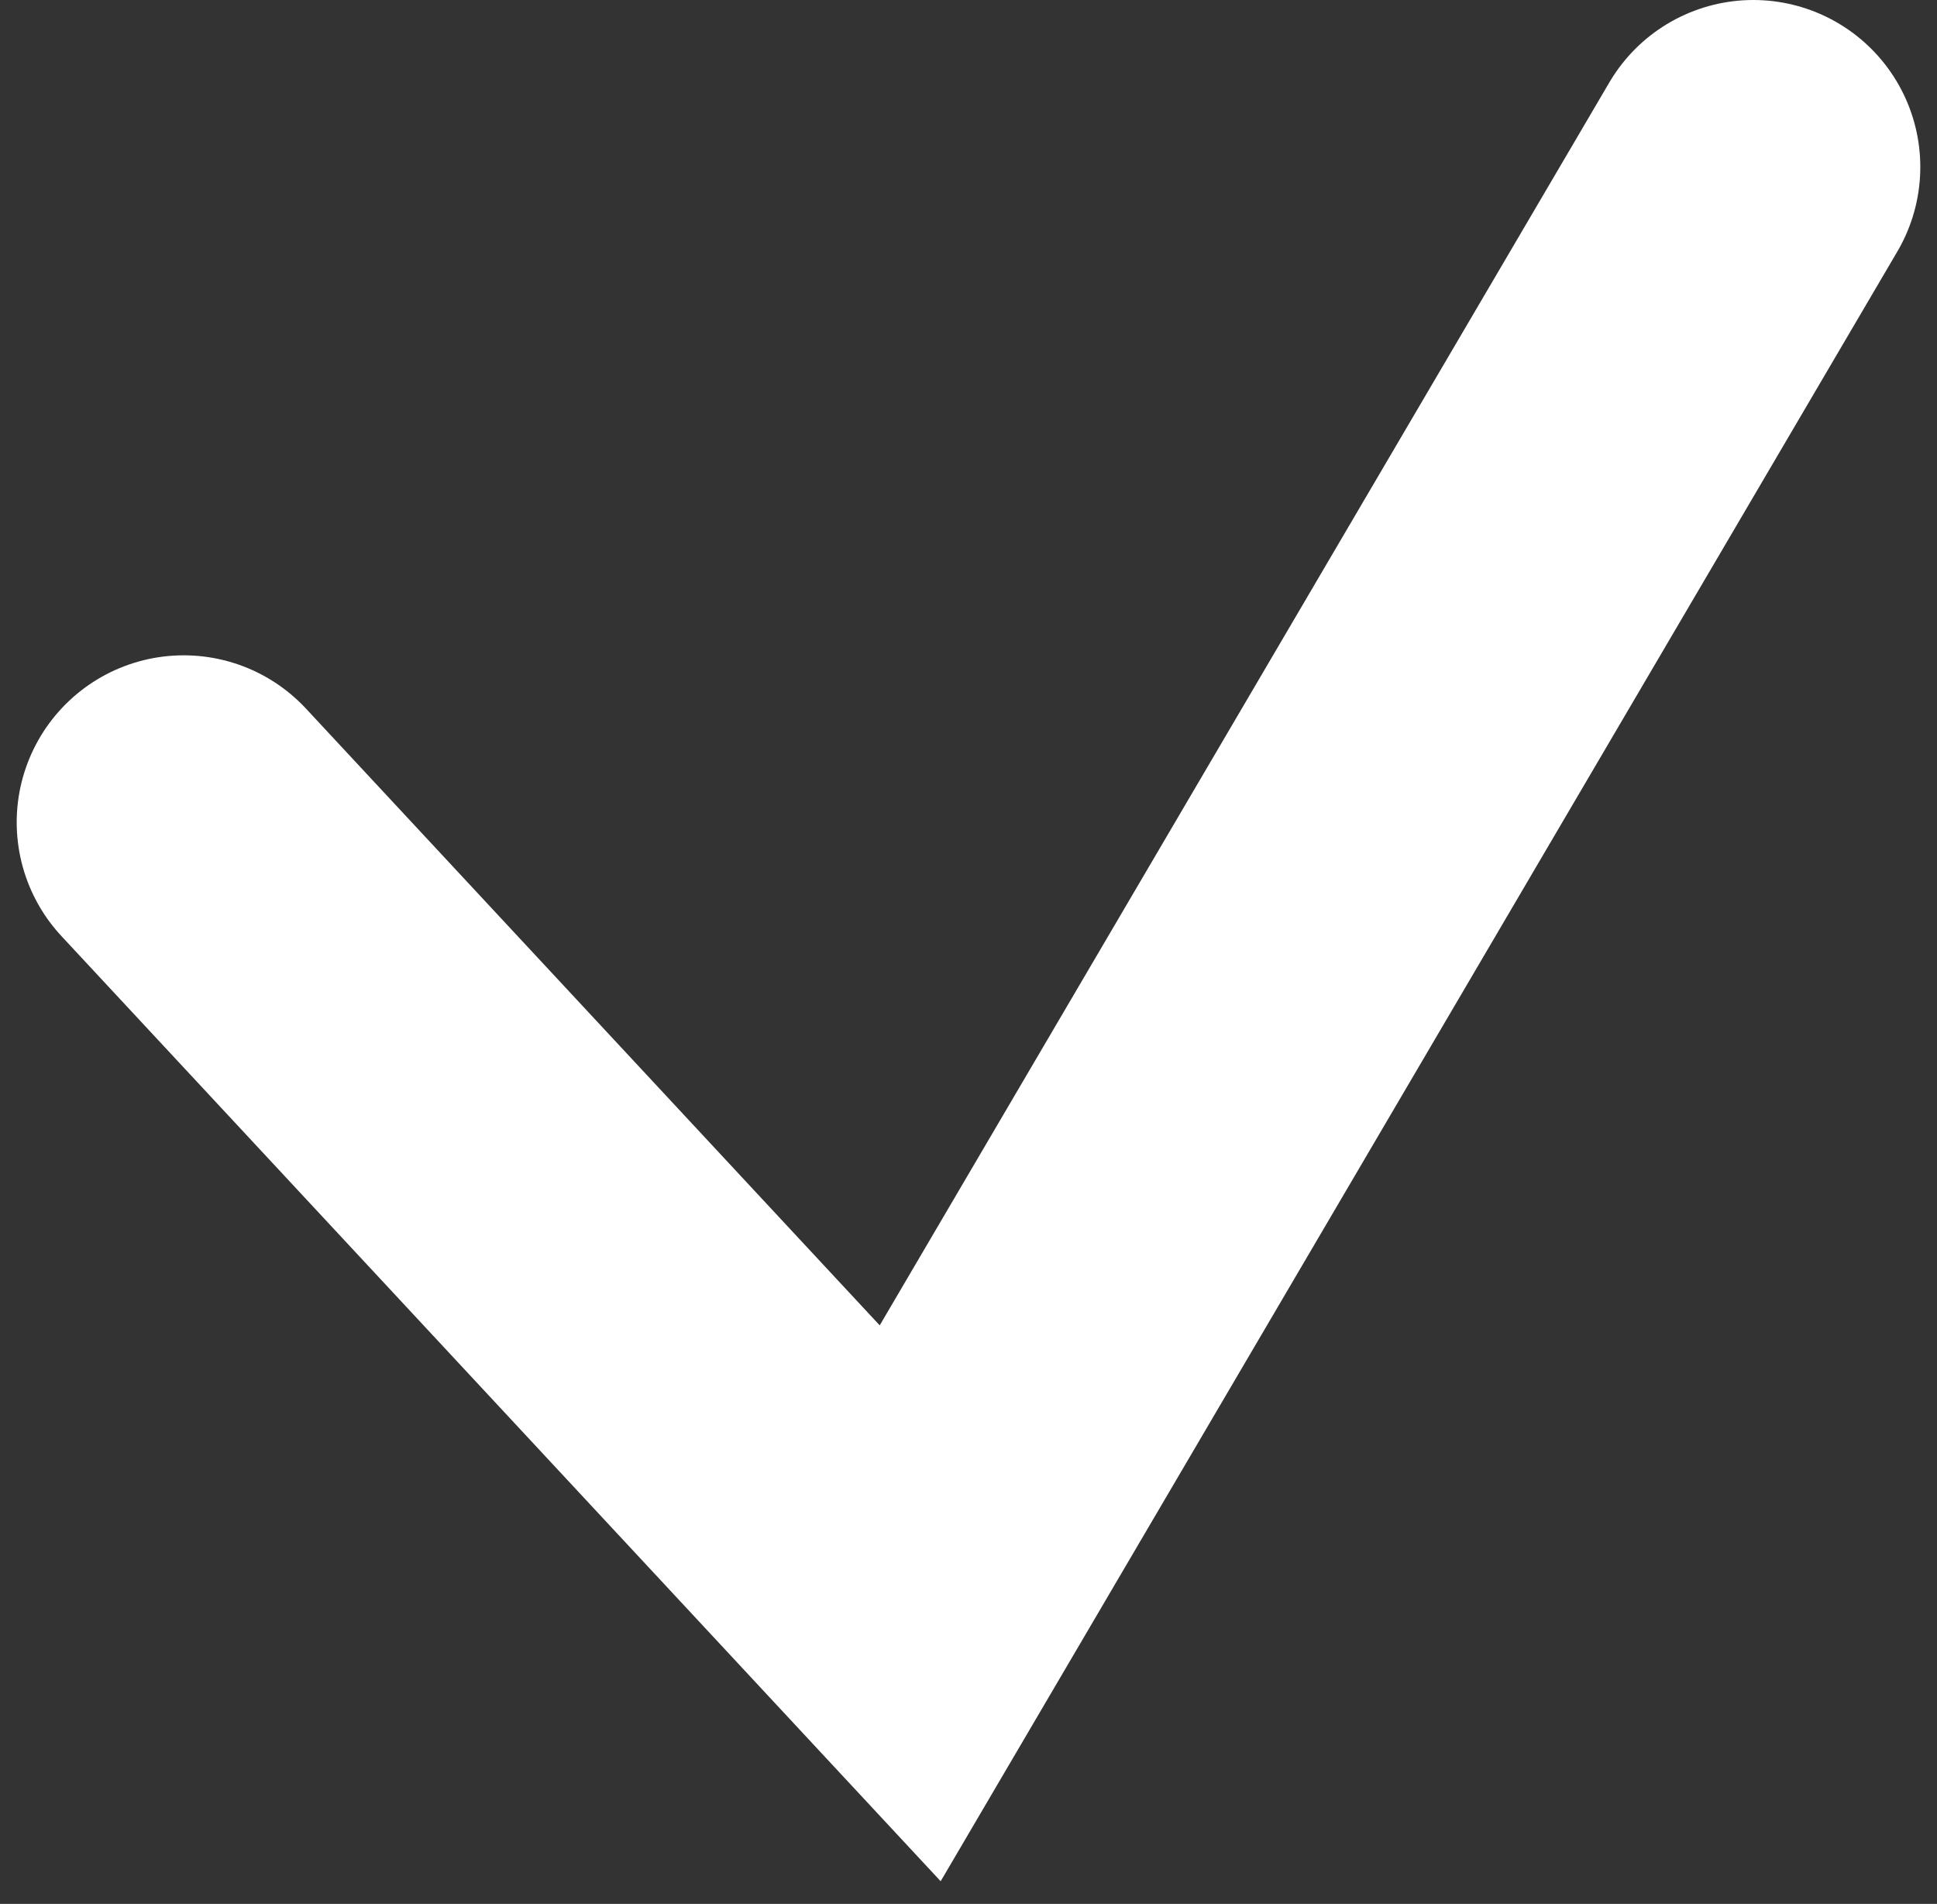 <svg width="58" height="57" viewBox="0 0 58 57" fill="none" xmlns="http://www.w3.org/2000/svg">
  <rect x="0" y="0" width="58" height="57" fill="#333333" stroke="none"/>
  <path d="M5.5 24.619L27.254 48L52.5 5" stroke="white" stroke-width="10" stroke-linecap="round"/>
</svg>
